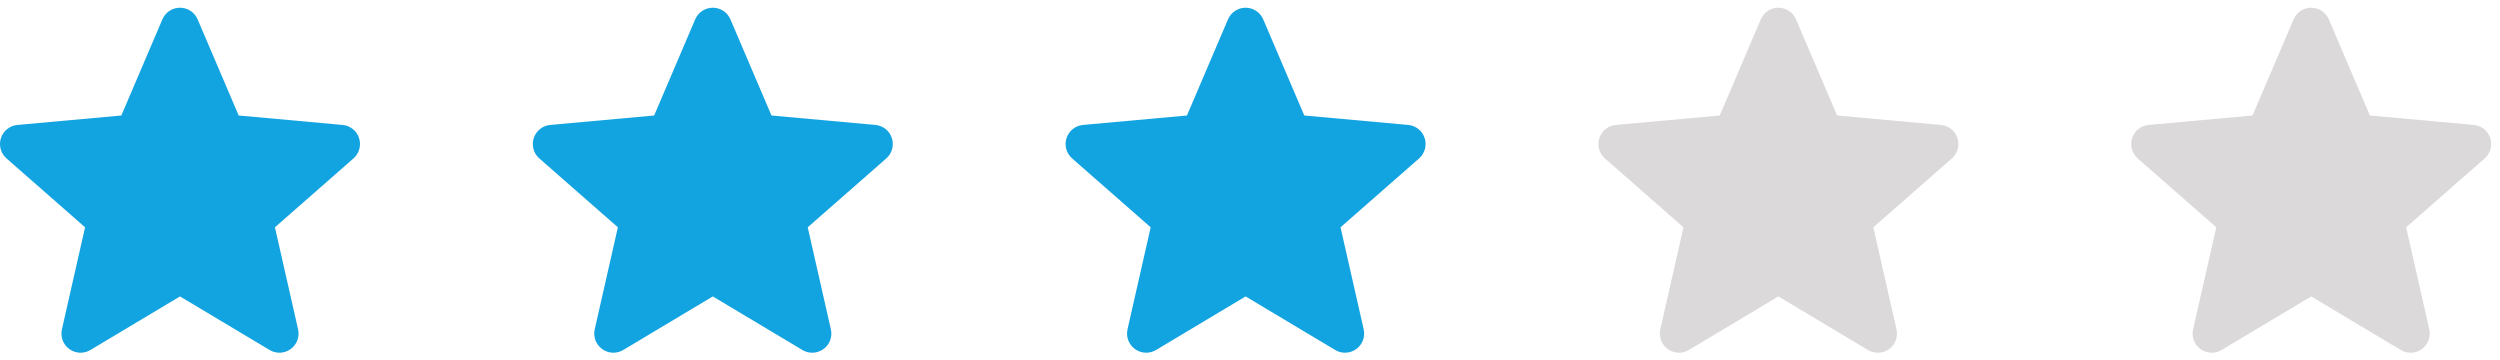 <svg width="125" height="18" viewBox="0 0 125 18" fill="none" xmlns="http://www.w3.org/2000/svg">
	<path d="M17.953 6.904C17.834 6.539 17.511 6.281 17.13 6.247L11.934 5.775L9.881 0.968C9.729 0.614 9.384 0.386 9 0.386C8.616 0.386 8.271 0.614 8.12 0.968L6.067 5.775L0.87 6.247C0.489 6.282 0.166 6.54 0.047 6.904C-0.071 7.268 0.038 7.668 0.326 7.921L4.254 11.365L3.096 16.466C3.011 16.841 3.157 17.229 3.468 17.454C3.635 17.575 3.832 17.636 4.029 17.636C4.198 17.636 4.368 17.591 4.519 17.5L9 14.821L13.48 17.5C13.808 17.697 14.222 17.679 14.532 17.454C14.843 17.229 14.989 16.841 14.904 16.466L13.746 11.365L17.674 7.921C17.962 7.668 18.071 7.269 17.953 6.904Z" fill="#12A3E1"/>
	<path d="M71.233 6.904C71.114 6.539 70.791 6.281 70.41 6.247L65.214 5.775L63.161 0.968C63.009 0.614 62.664 0.386 62.28 0.386C61.896 0.386 61.551 0.614 61.4 0.968L59.347 5.775L54.15 6.247C53.769 6.282 53.446 6.54 53.327 6.904C53.209 7.268 53.318 7.668 53.606 7.921L57.534 11.365L56.376 16.466C56.291 16.841 56.437 17.229 56.748 17.454C56.915 17.575 57.112 17.636 57.309 17.636C57.478 17.636 57.648 17.591 57.8 17.5L62.28 14.821L66.76 17.5C67.088 17.697 67.502 17.679 67.812 17.454C68.123 17.229 68.269 16.841 68.184 16.466L67.026 11.365L70.954 7.921C71.242 7.668 71.352 7.269 71.233 6.904Z" fill="#12A3E1"/>
	<path d="M44.593 6.904C44.474 6.539 44.151 6.281 43.77 6.247L38.574 5.775L36.521 0.968C36.369 0.614 36.024 0.386 35.64 0.386C35.256 0.386 34.911 0.614 34.76 0.968L32.707 5.775L27.51 6.247C27.129 6.282 26.806 6.54 26.687 6.904C26.569 7.268 26.678 7.668 26.966 7.921L30.894 11.365L29.736 16.466C29.651 16.841 29.797 17.229 30.108 17.454C30.275 17.575 30.472 17.636 30.669 17.636C30.838 17.636 31.008 17.591 31.16 17.5L35.64 14.821L40.12 17.5C40.448 17.697 40.862 17.679 41.172 17.454C41.483 17.229 41.629 16.841 41.544 16.466L40.386 11.365L44.314 7.921C44.602 7.668 44.712 7.269 44.593 6.904Z" fill="#12A3E1"/>
	<path d="M97.873 6.904C97.754 6.539 97.431 6.281 97.05 6.247L91.854 5.775L89.801 0.968C89.649 0.614 89.304 0.386 88.92 0.386C88.536 0.386 88.191 0.614 88.04 0.968L85.987 5.775L80.79 6.247C80.409 6.282 80.086 6.54 79.967 6.904C79.849 7.268 79.958 7.668 80.246 7.921L84.174 11.365L83.016 16.466C82.931 16.841 83.077 17.229 83.388 17.454C83.555 17.575 83.752 17.636 83.949 17.636C84.118 17.636 84.288 17.591 84.439 17.5L88.92 14.821L93.4 17.5C93.728 17.697 94.142 17.679 94.452 17.454C94.763 17.229 94.909 16.841 94.824 16.466L93.666 11.365L97.594 7.921C97.882 7.668 97.992 7.269 97.873 6.904Z" fill="#DBD9D9"/>
	<path d="M124.513 6.904C124.394 6.539 124.071 6.281 123.69 6.247L118.494 5.775L116.441 0.968C116.289 0.614 115.944 0.386 115.56 0.386C115.176 0.386 114.831 0.614 114.68 0.968L112.627 5.775L107.43 6.247C107.049 6.282 106.726 6.54 106.607 6.904C106.489 7.268 106.598 7.668 106.886 7.921L110.814 11.365L109.656 16.466C109.571 16.841 109.717 17.229 110.028 17.454C110.195 17.575 110.392 17.636 110.589 17.636C110.758 17.636 110.928 17.591 111.08 17.5L115.56 14.821L120.04 17.5C120.368 17.697 120.782 17.679 121.092 17.454C121.403 17.229 121.549 16.841 121.464 16.466L120.306 11.365L124.234 7.921C124.522 7.668 124.632 7.269 124.513 6.904Z" fill="#DBD9D9"/>
</svg>
